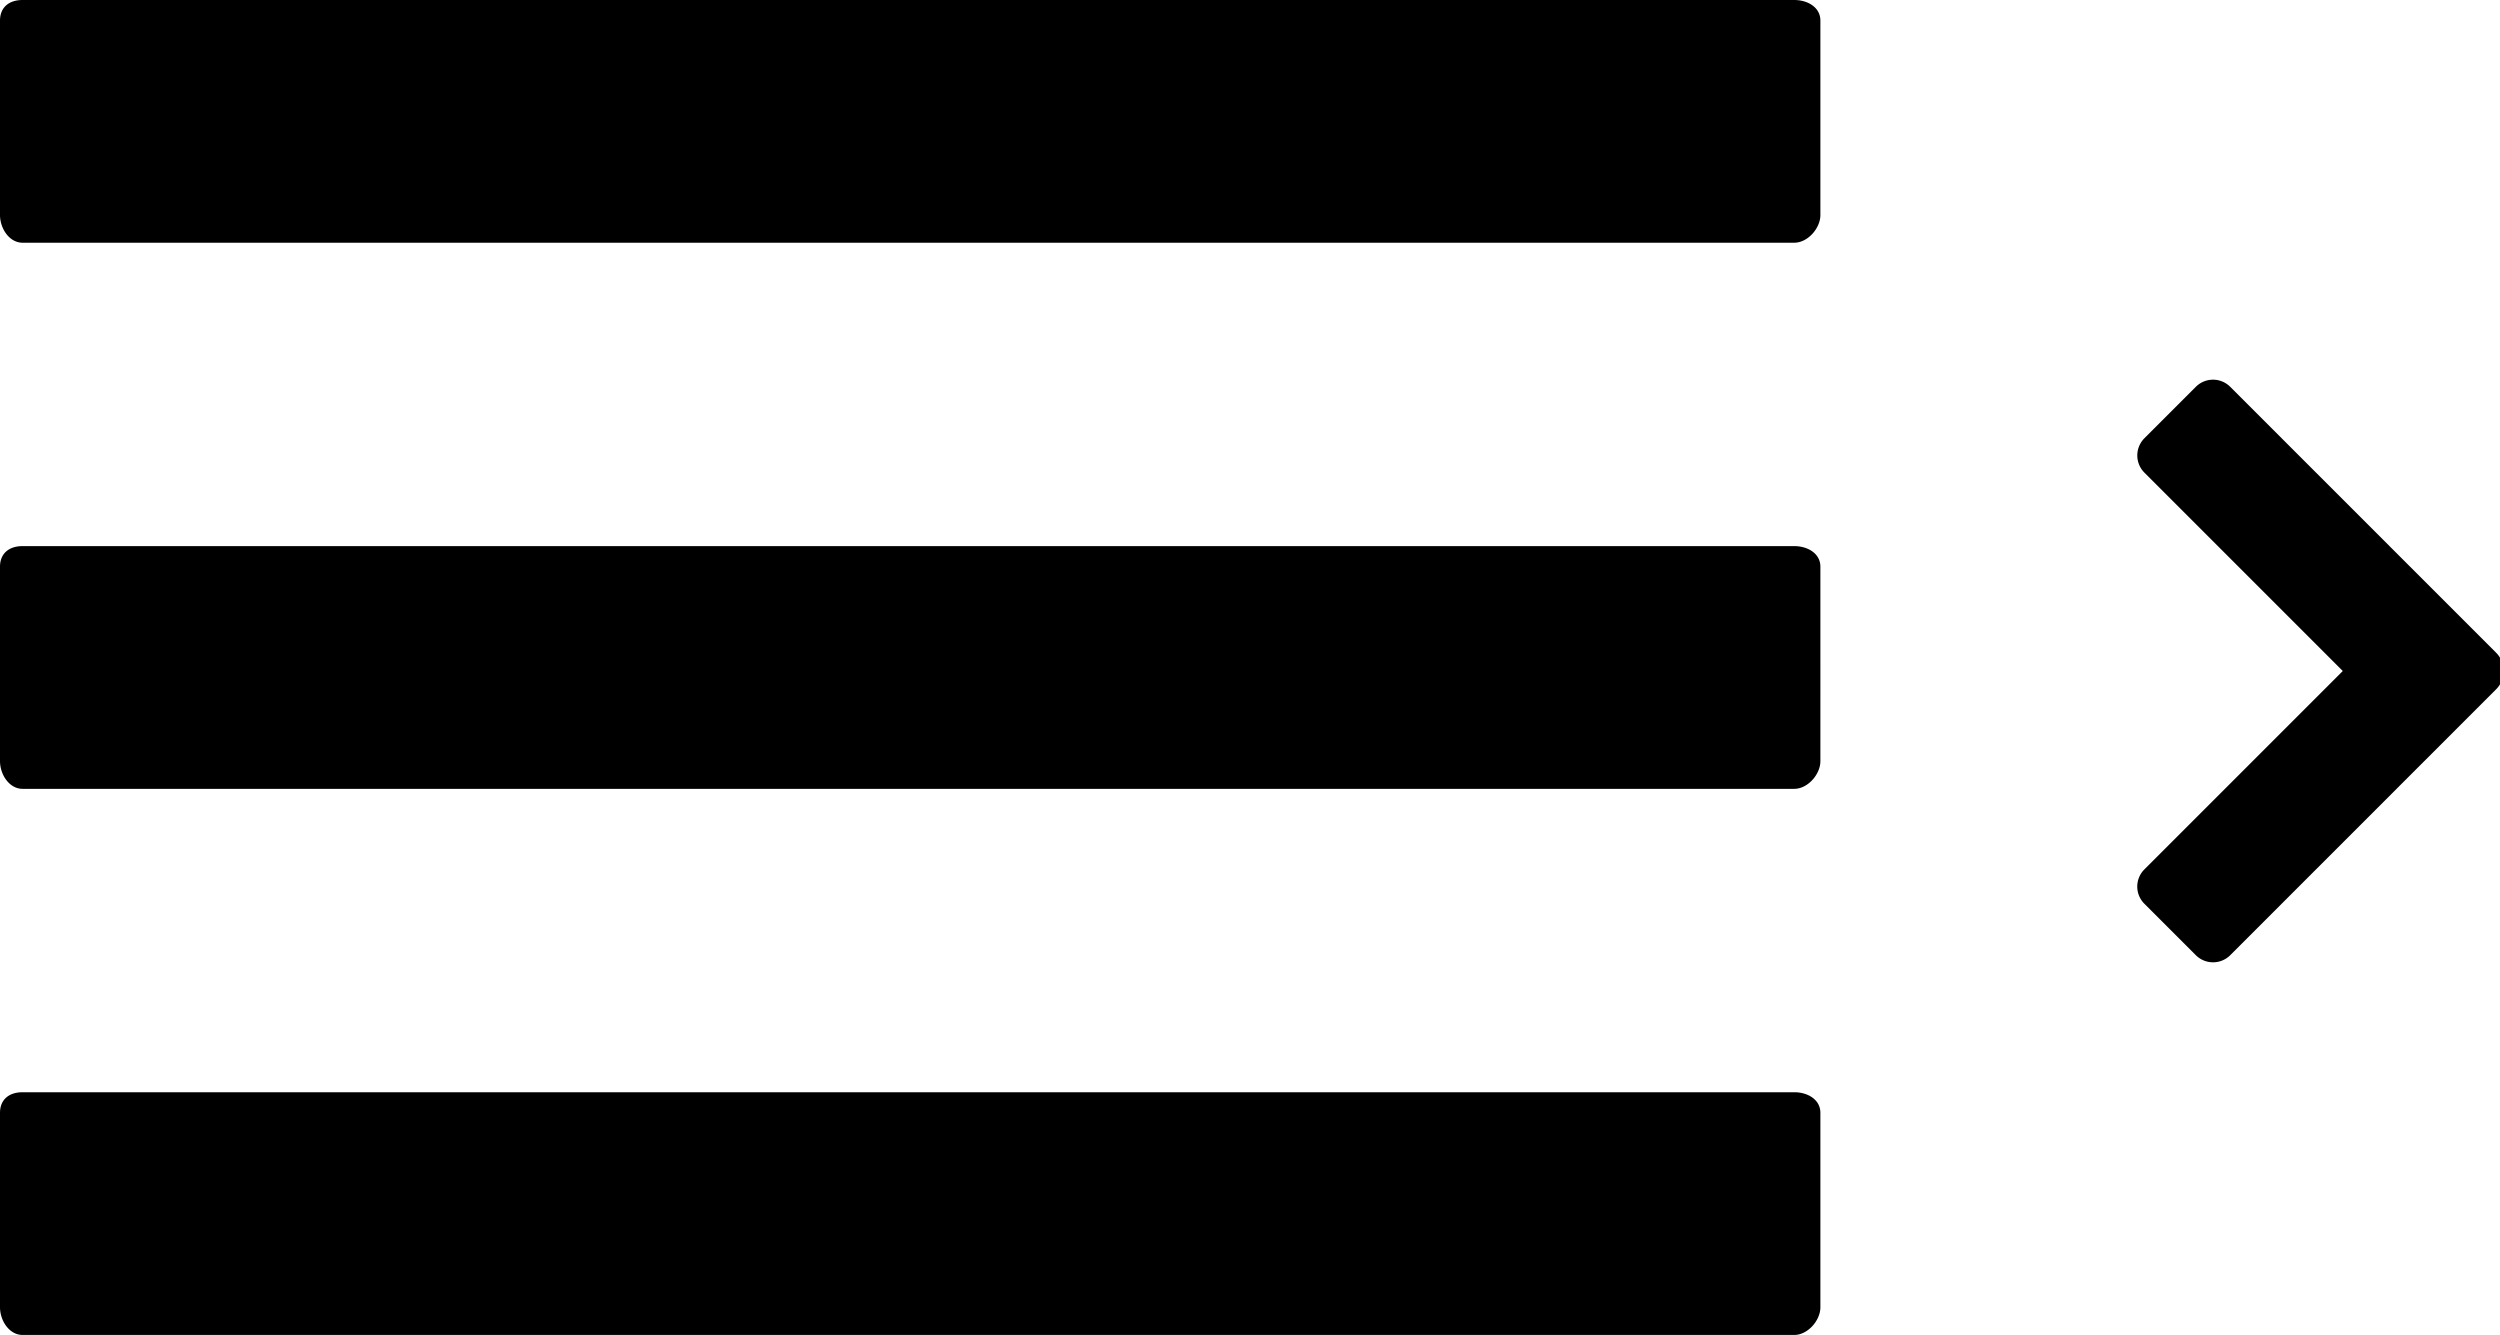 <svg width="206" height="110" viewBox="0 0 206 110" xmlns="http://www.w3.org/2000/svg">
    <title>
        PBS-slideout_nav_open
    </title>
    <path d="M205.683 53.787l-21.91-21.91a2 2 0 0 0-2.833-.006l-4.243 4.243a2.006 2.006 0 0 0 .005 2.834l16.344 16.343-16.344 16.344a1.997 1.997 0 0 0-.005 2.833l4.243 4.243a2.006 2.006 0 0 0 2.834-.005l21.909-21.91c.423-.423.62-.984.589-1.535a2.003 2.003 0 0 0-.59-1.474zM147.847 90H1.86C.754 90 0 90.597 0 91.698v16.017C0 108.808.753 110 1.86 110h145.987c1.107 0 2.153-1.185 2.153-2.285V91.698c0-1.094-1.045-1.698-2.153-1.698zm0-45H1.86C.754 45 0 45.597 0 46.698v16.017C0 63.808.753 65 1.86 65h145.987c1.107 0 2.153-1.185 2.153-2.285V46.698c0-1.094-1.045-1.698-2.153-1.698zm0-45H1.86C.754 0 0 .597 0 1.698v16.017C0 18.808.753 20 1.86 20h145.987c1.107 0 2.153-1.185 2.153-2.285V1.698C150 .604 148.955 0 147.847 0z" fill-rule="evenodd"/>
</svg>
